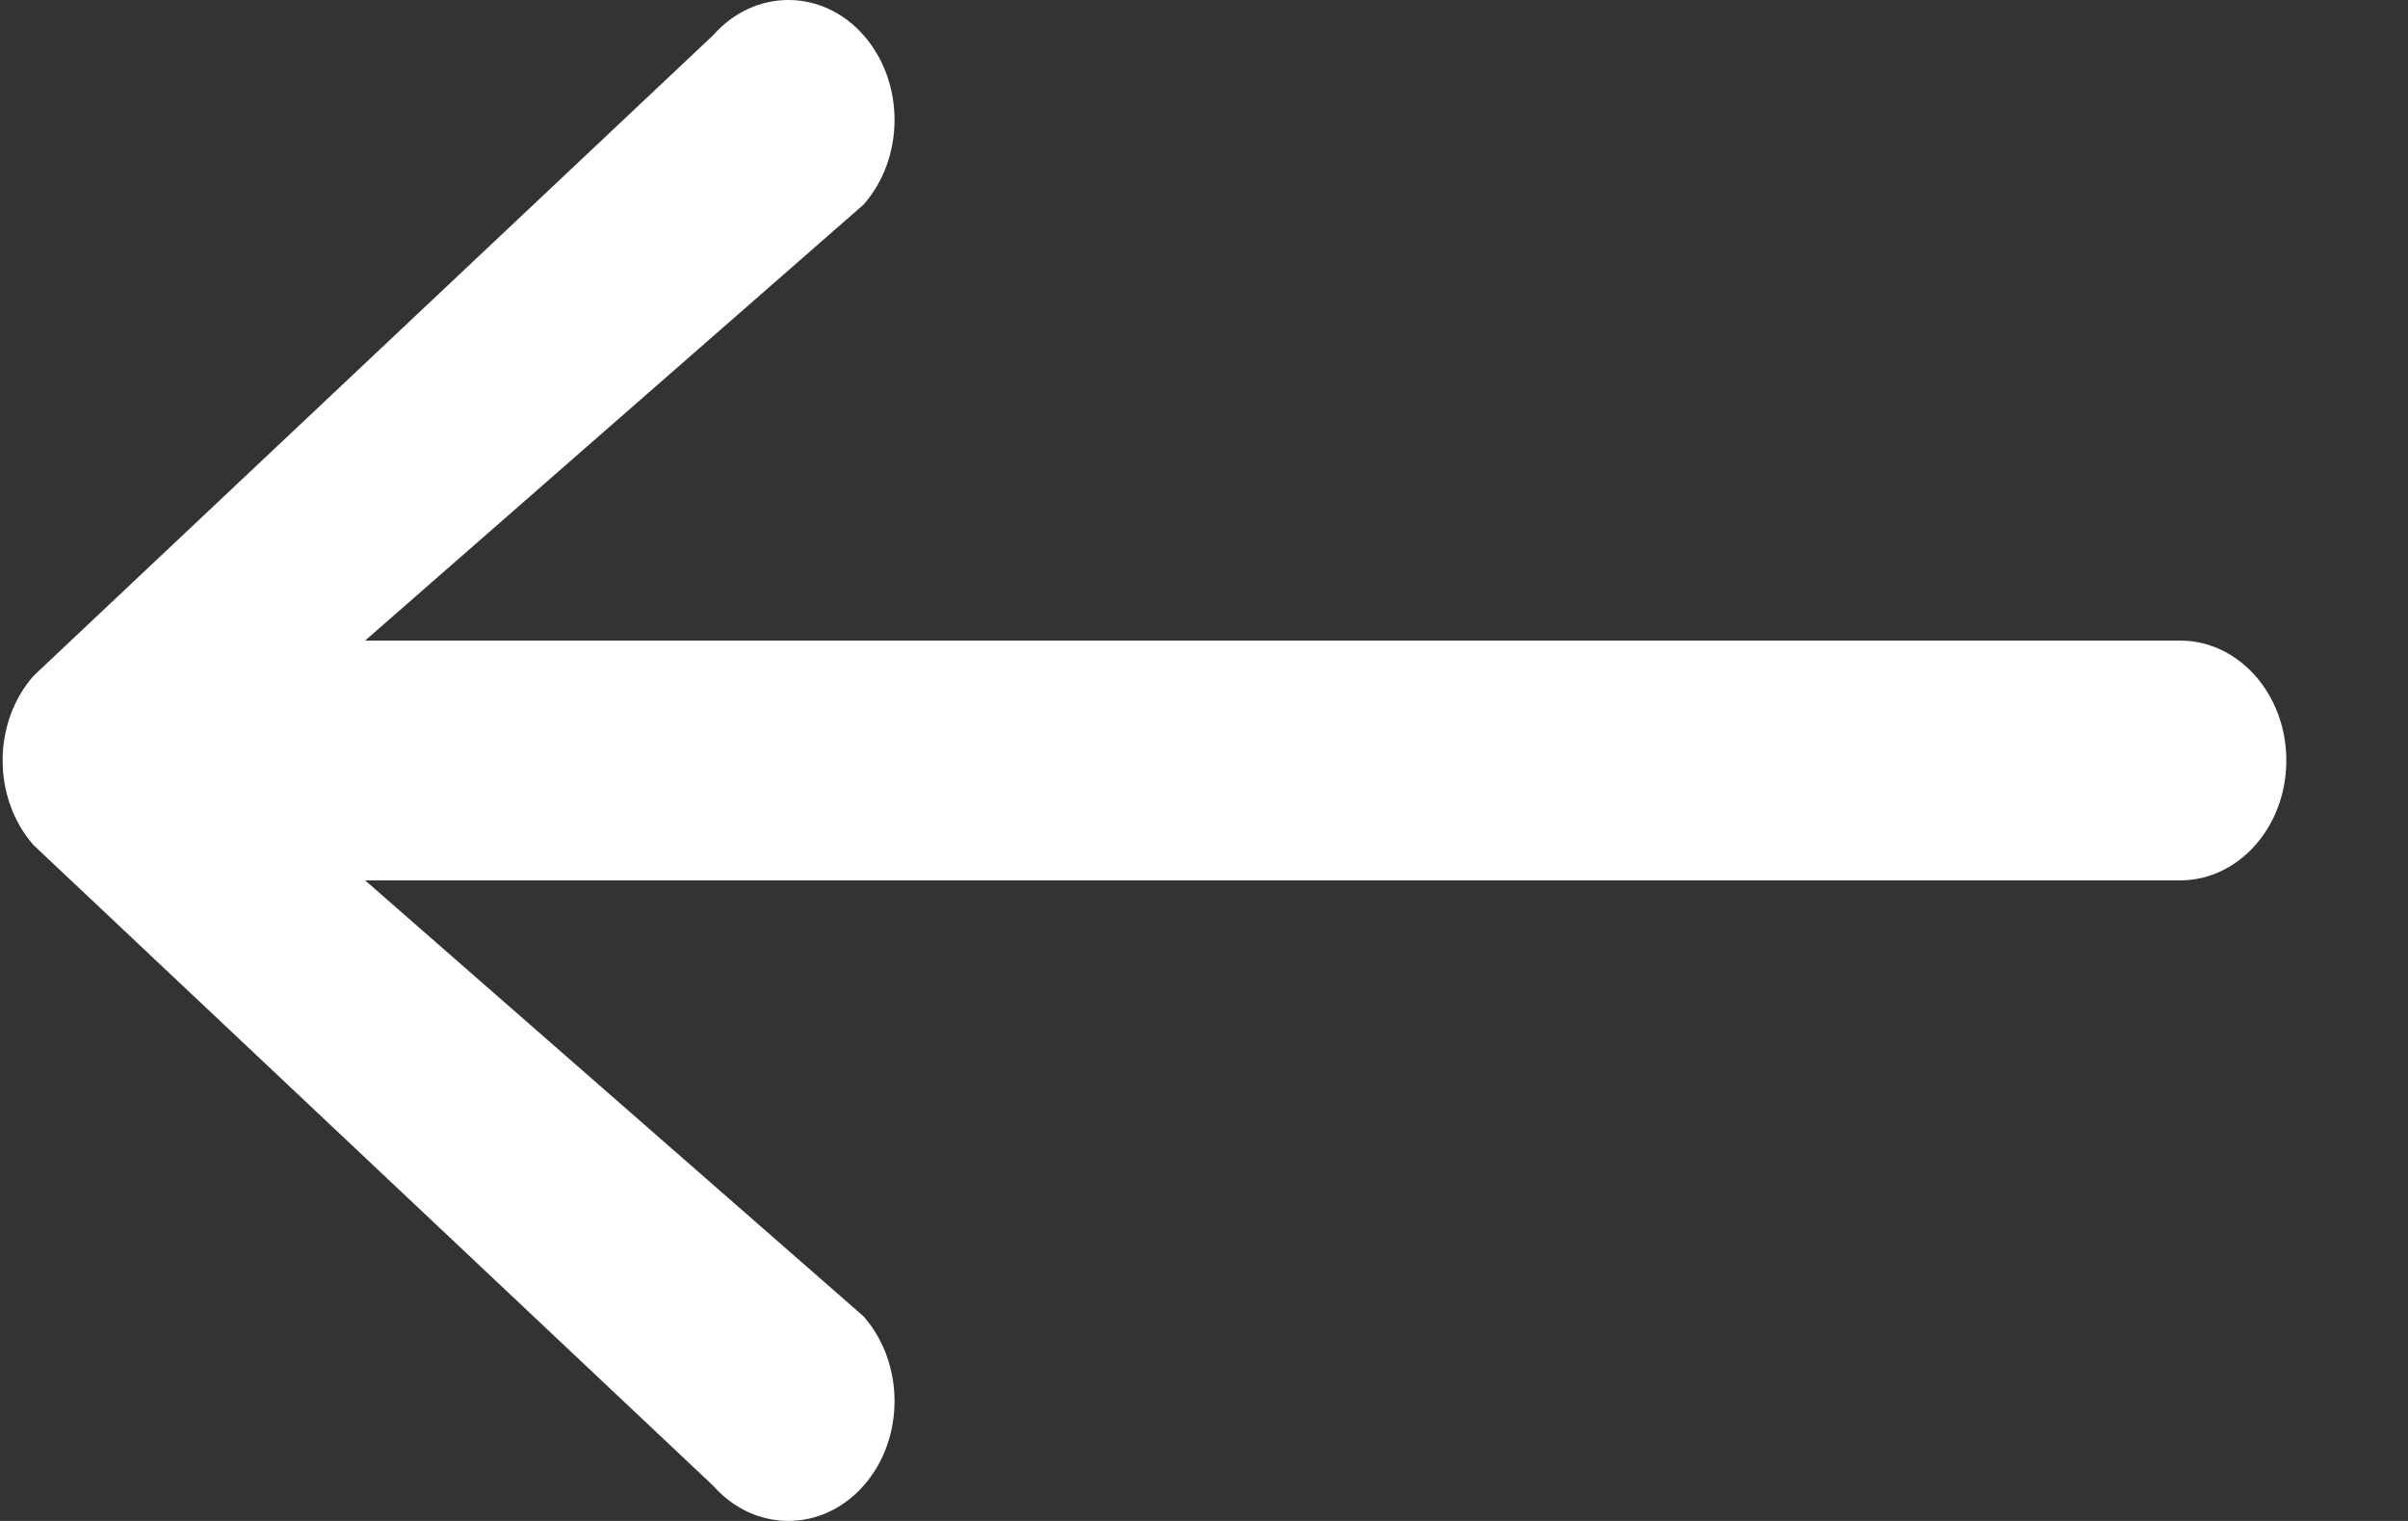 <svg width="19" height="12" viewBox="0 0 19 12" fill="none" xmlns="http://www.w3.org/2000/svg">
    <rect x="0" y="0" width="19" height="12" fill="#333333" stroke="none"/>
    <path d="M0.266 6.669L5.628 11.723C5.955 12.092 6.486 12.092 6.813 11.723C7.14 11.354 7.14 10.755 6.813 10.385L2.881 6.946L17.202 6.946C17.665 6.946 18.04 6.522 18.04 6C18.04 5.478 17.665 5.054 17.202 5.054L2.881 5.054L6.813 1.615C7.14 1.245 7.14 0.647 6.813 0.277C6.65 0.092 6.435 2.92079e-06 6.221 2.93952e-06C6.006 2.95824e-06 5.792 0.092 5.628 0.277L0.266 5.331C-0.061 5.701 -0.061 6.299 0.266 6.669Z" fill="#ffffff"/>
</svg>
